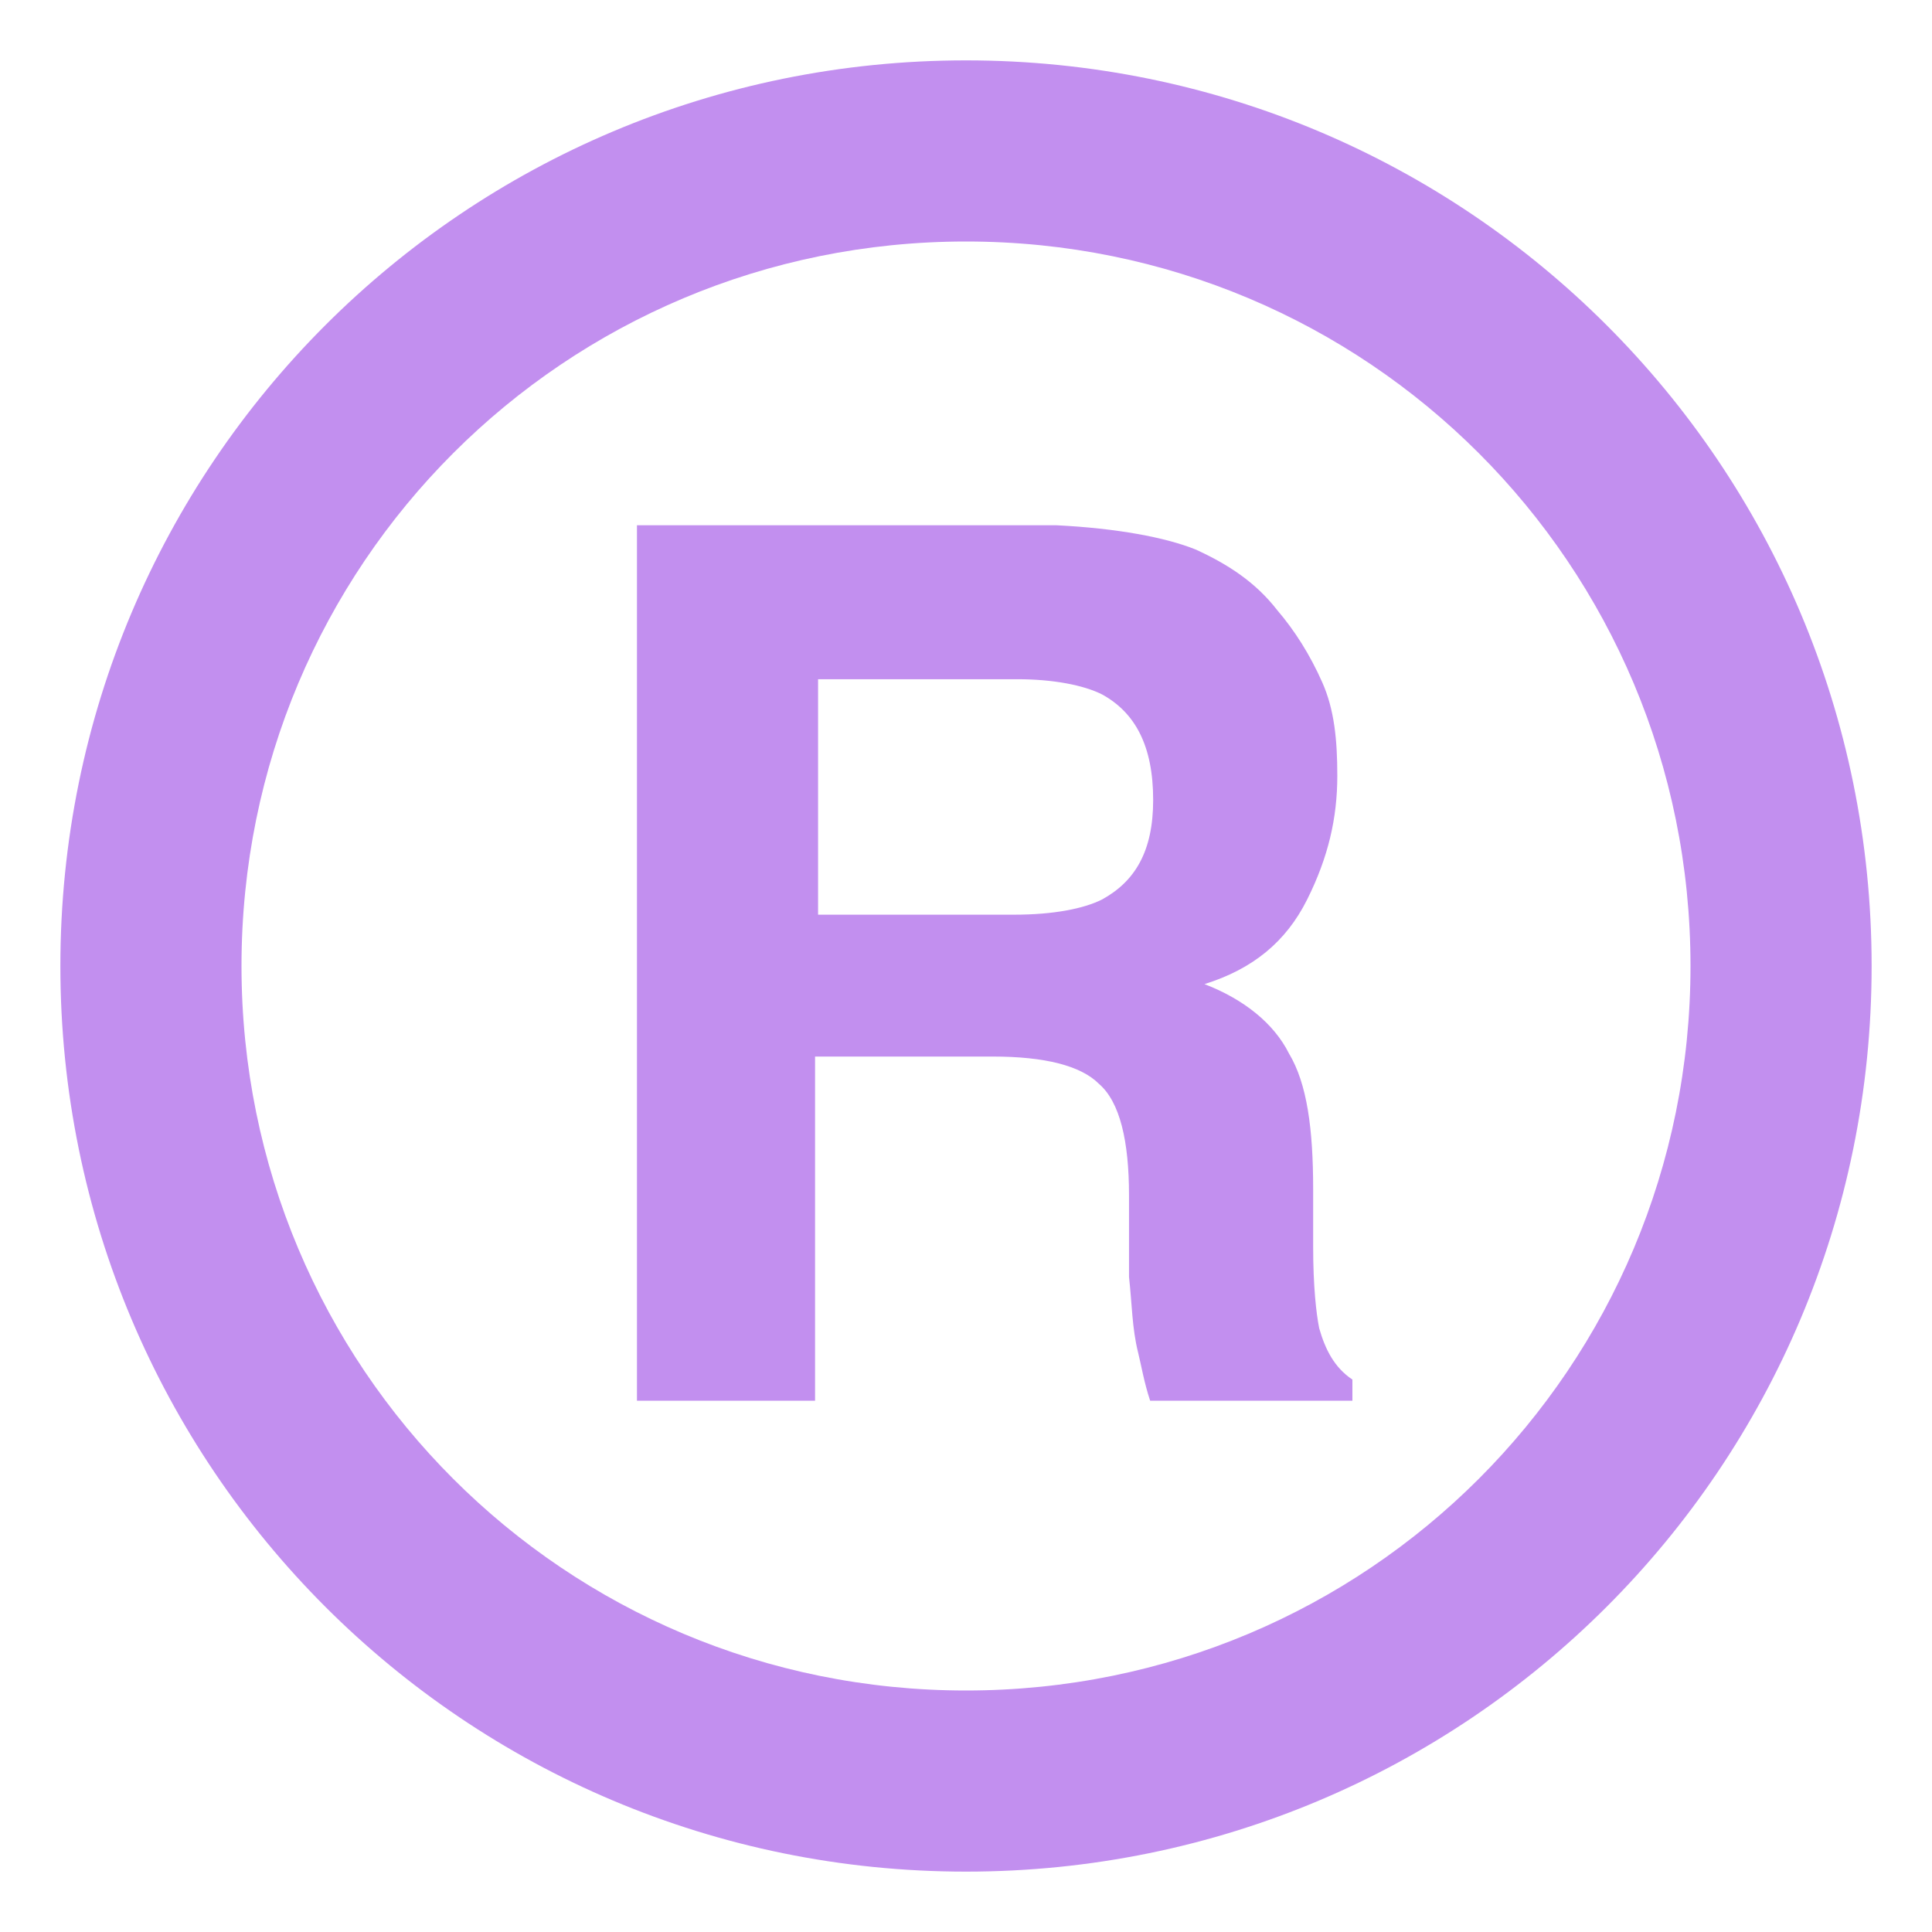 <svg xmlns="http://www.w3.org/2000/svg" viewBox="0 0 64 64">
    <path fill="#c28fef" d="M32 2C15.4 2 2 15.4 2 32s13.4 30 30 30 30-13.4 30-30S48.6 2 32 2m0 54C18.7 56 8 45.3 8 32S18.7 8 32 8s24 10.7 24 24-10.7 24-24 24"/>
    <path fill="#c28fef" d="M39.6 18.2c1.1.5 2 1.1 2.7 2 .6.7 1.1 1.5 1.5 2.4.4.9.5 1.9.5 3.1 0 1.4-.3 2.7-1 4.1s-1.8 2.3-3.4 2.8c1.3.5 2.3 1.3 2.8 2.3.6 1 .8 2.5.8 4.5v1.9c0 1.3.1 2.2.2 2.7.2.7.5 1.3 1.1 1.7v.7h-6.7c-.2-.6-.3-1.2-.4-1.6-.2-.8-.2-1.6-.3-2.5v-2.7c0-1.8-.3-3.1-1-3.7-.6-.6-1.8-.9-3.5-.9H27v11.4h-5.9v-29H35c2 .1 3.6.4 4.6.8m-12.5 4.3v7.8h6.5c1.3 0 2.3-.2 2.9-.5 1.1-.6 1.7-1.6 1.7-3.3 0-1.8-.6-2.9-1.7-3.5-.6-.3-1.6-.5-2.8-.5h-6.6"/>
</svg>
